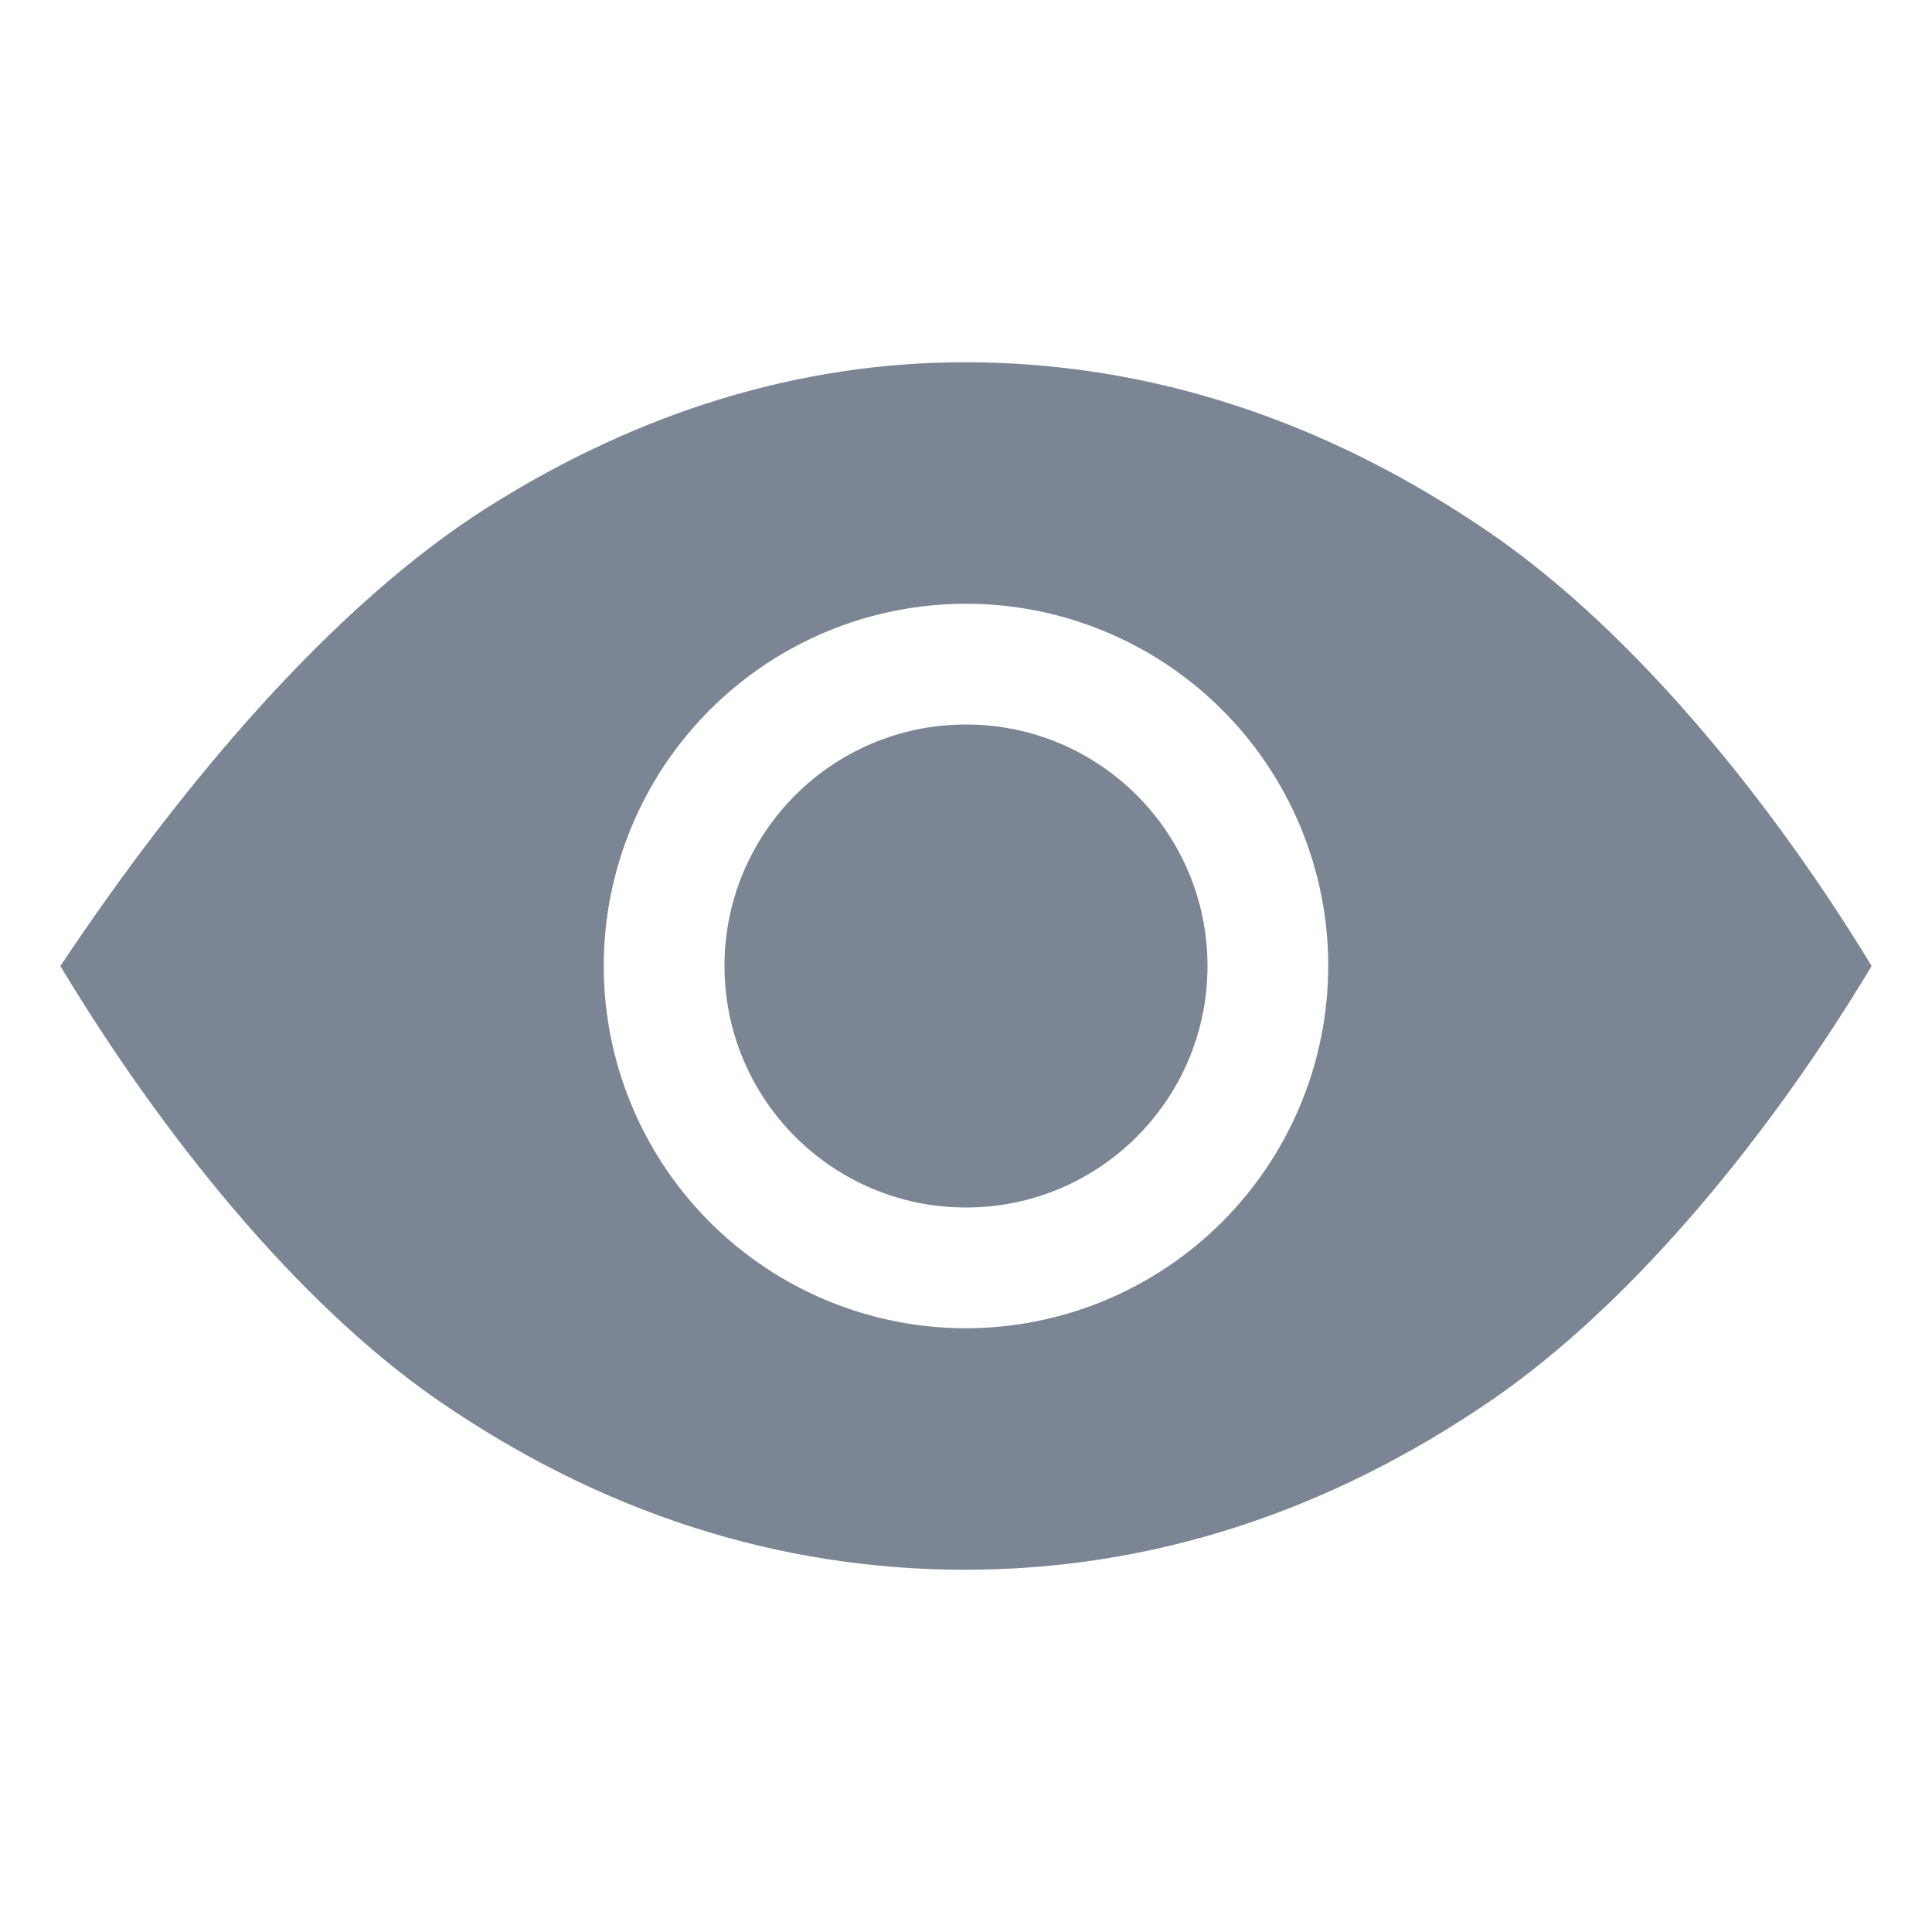 <svg width="512" height="512" viewBox="0 0 512 512" fill="none" xmlns="http://www.w3.org/2000/svg">
<path d="M256 320C291.346 320 320 291.346 320 256C320 220.654 291.346 192 256 192C220.654 192 192 220.654 192 256C192 291.346 220.654 320 256 320Z" fill="#7C8593"/>
<path d="M394.82 141.18C351.1 111.2 304.31 96 255.76 96C212.07 96 169.48 109 129.17 134.48C88.52 160.23 48.67 207 16 256C42.42 300 78.56 345.24 116.2 371.18C159.38 400.92 206.33 416 255.76 416C304.76 416 351.61 400.93 395.06 371.21C433.31 345 469.71 299.82 496 256C469.62 212.57 433.1 167.44 394.82 141.18ZM256 352C237.013 352 218.452 346.37 202.665 335.821C186.878 325.272 174.574 310.279 167.308 292.738C160.042 275.196 158.14 255.894 161.845 237.271C165.549 218.649 174.692 201.544 188.118 188.118C201.544 174.692 218.649 165.549 237.271 161.845C255.894 158.14 275.196 160.042 292.738 167.308C310.279 174.574 325.272 186.878 335.821 202.665C346.37 218.452 352 237.013 352 256C351.971 281.452 341.847 305.853 323.85 323.85C305.853 341.847 281.452 351.971 256 352Z" fill="#7C8593"/>
</svg>
